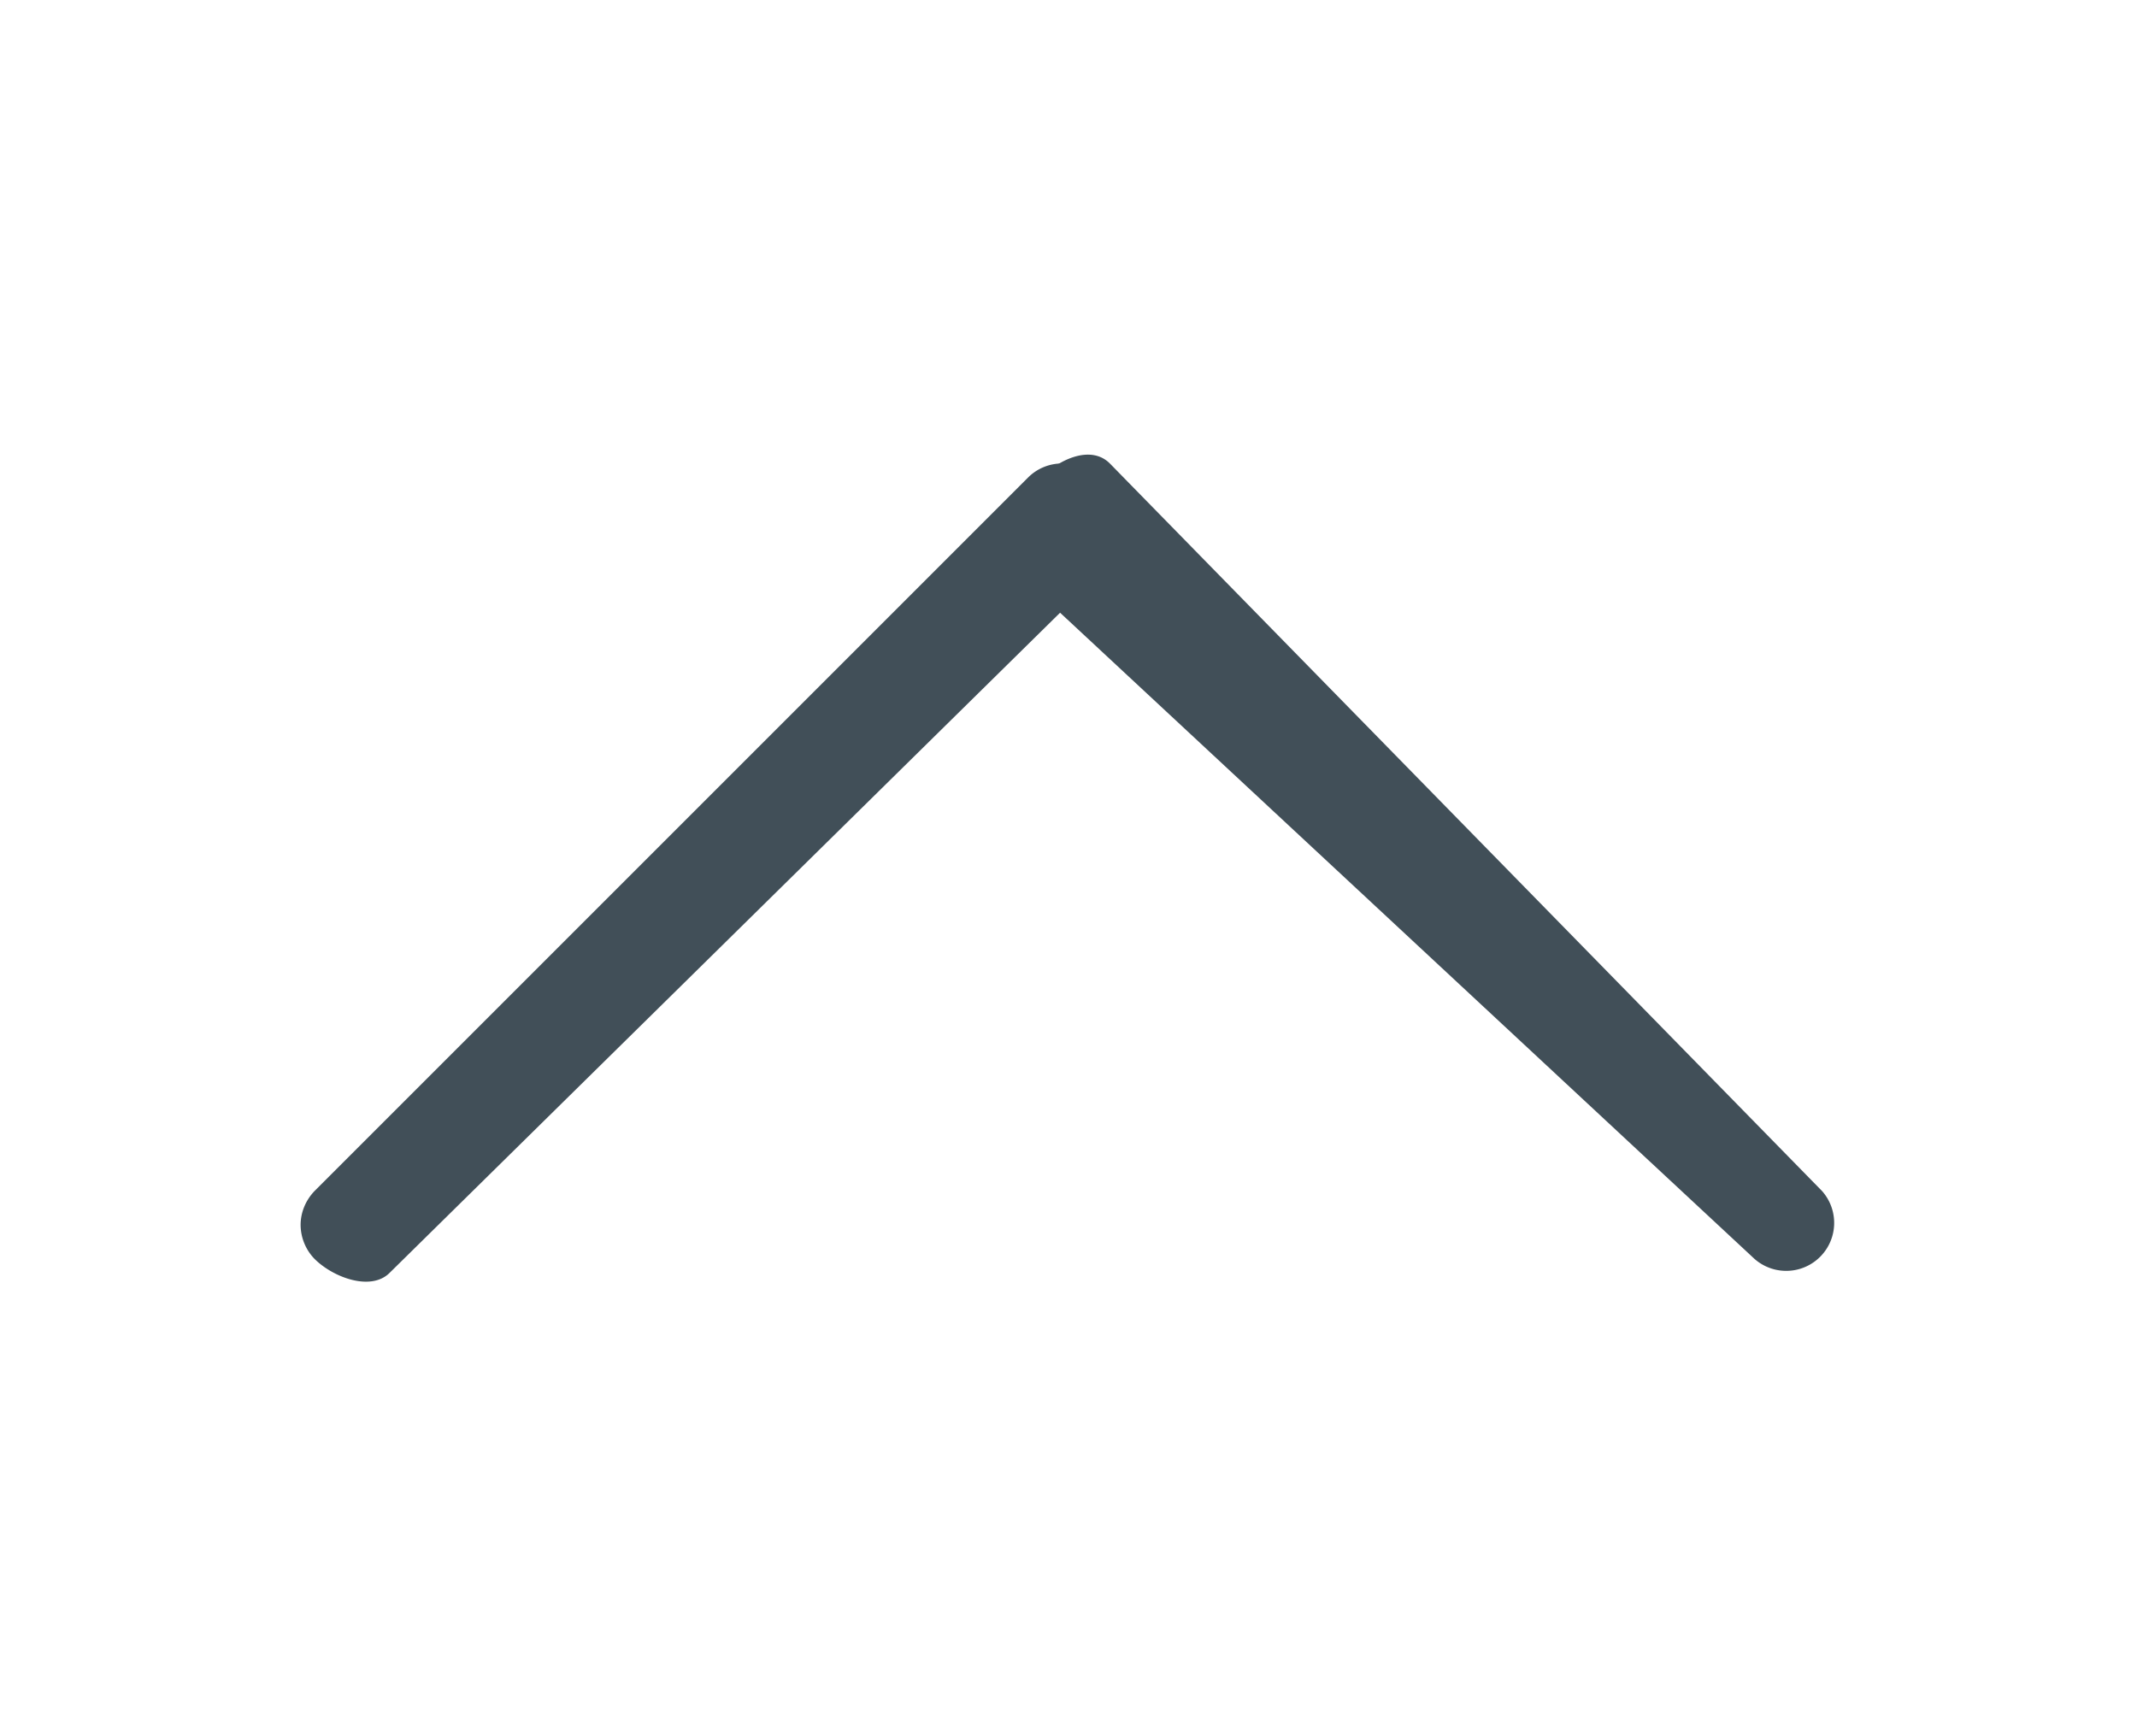 <?xml version="1.0" standalone="no"?><!DOCTYPE svg PUBLIC "-//W3C//DTD SVG 1.1//EN" "http://www.w3.org/Graphics/SVG/1.1/DTD/svg11.dtd"><svg t="1591579788643" class="icon" viewBox="0 0 1024 1024" version="1.1" xmlns="http://www.w3.org/2000/svg" p-id="1997" xmlns:xlink="http://www.w3.org/1999/xlink" width="16" height="13"><defs><style type="text/css"></style></defs><path d="M487.68 301.568c0-7.168 2.816-14.336 8.192-19.968 11.008-11.008 29.504-19.264 40.512-8.256l420.032 429.12a28.288 28.288 0 0 1-39.936 39.936l-428.8-399.04c-5.376-5.376 0-34.624 0-41.792z" fill="#414F58" p-id="1998"></path><path d="M59.136 722.432c0-7.168 2.816-14.336 8.192-19.968L488.192 281.6a28.288 28.288 0 0 1 39.936 0c11.008 11.008 11.008 48 0 59.008L111.616 750.72c-11.008 11.008-33.28 2.752-44.288-8.256a28.992 28.992 0 0 1-8.192-19.968z" fill="#414F58" p-id="1999"></path></svg>